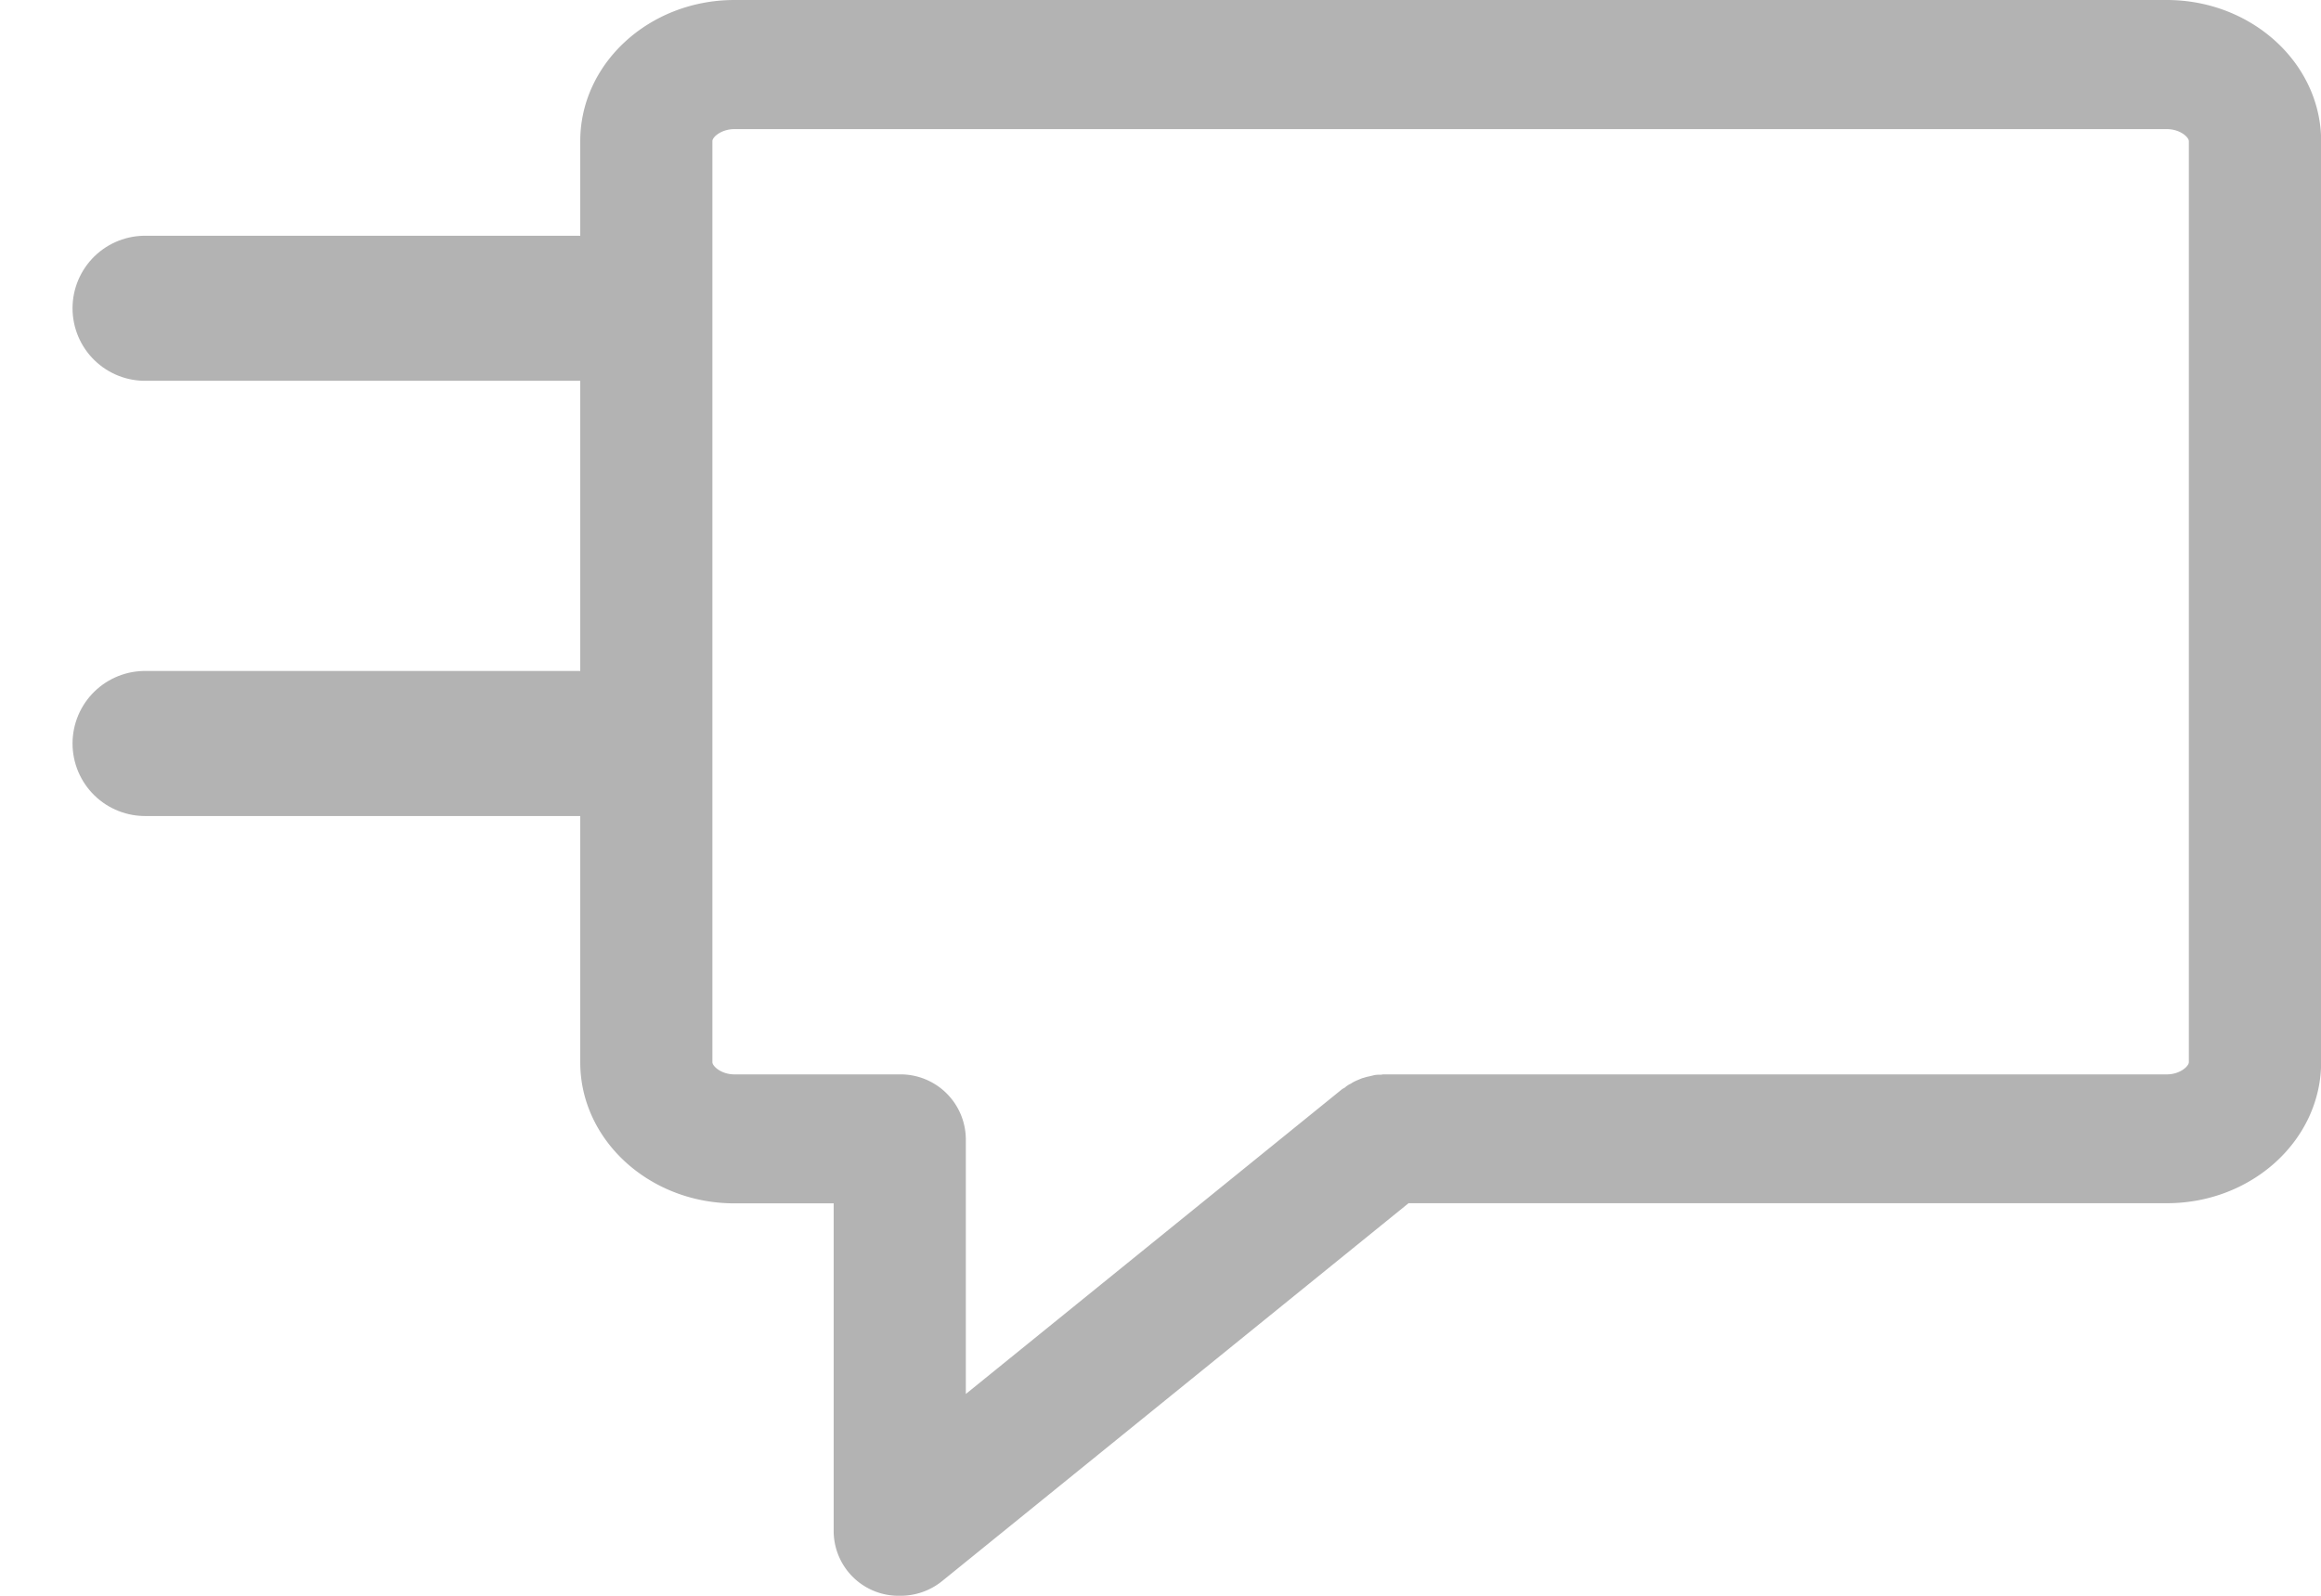 <svg xmlns="http://www.w3.org/2000/svg" width="16" height="11" viewBox="0 0 16 11">
    <g fill="none" fill-rule="evenodd">
        <g stroke="#B3B3B3" stroke-linecap="round" stroke-linejoin="round">
            <path d="M1 2.125h3.335M1 5.125h3.335"/>
        </g>
        <path fill="#B3B3B3" d="M15.089 7.322c0 .027-.06.084-.152.084H9.544c-.007 0-.014 0-.021.002-.016 0-.032 0-.048.003l-.042.01c-.014.002-.028.008-.042.011a1.977 1.977 0 0 0-.043.018.218.218 0 0 0-.036.02.143.143 0 0 0-.041.027l-.018.01-2.595 2.102V7.85a.45.45 0 0 0-.455-.444h-1.14c-.092 0-.152-.057-.152-.084V.972c0-.026.06-.082.152-.082h9.874c.092 0 .152.056.152.083v6.35zM14.937 0H5.063C4.477 0 4 .436 4 .973v6.35c0 .536.477.972 1.063.972h.684v2.26a.447.447 0 0 0 .455.445.456.456 0 0 0 .291-.1L9.71 8.294h5.228c.586 0 1.063-.436 1.063-.973V.972C16 .437 15.523 0 14.937 0z"/>
    </g>
</svg>
